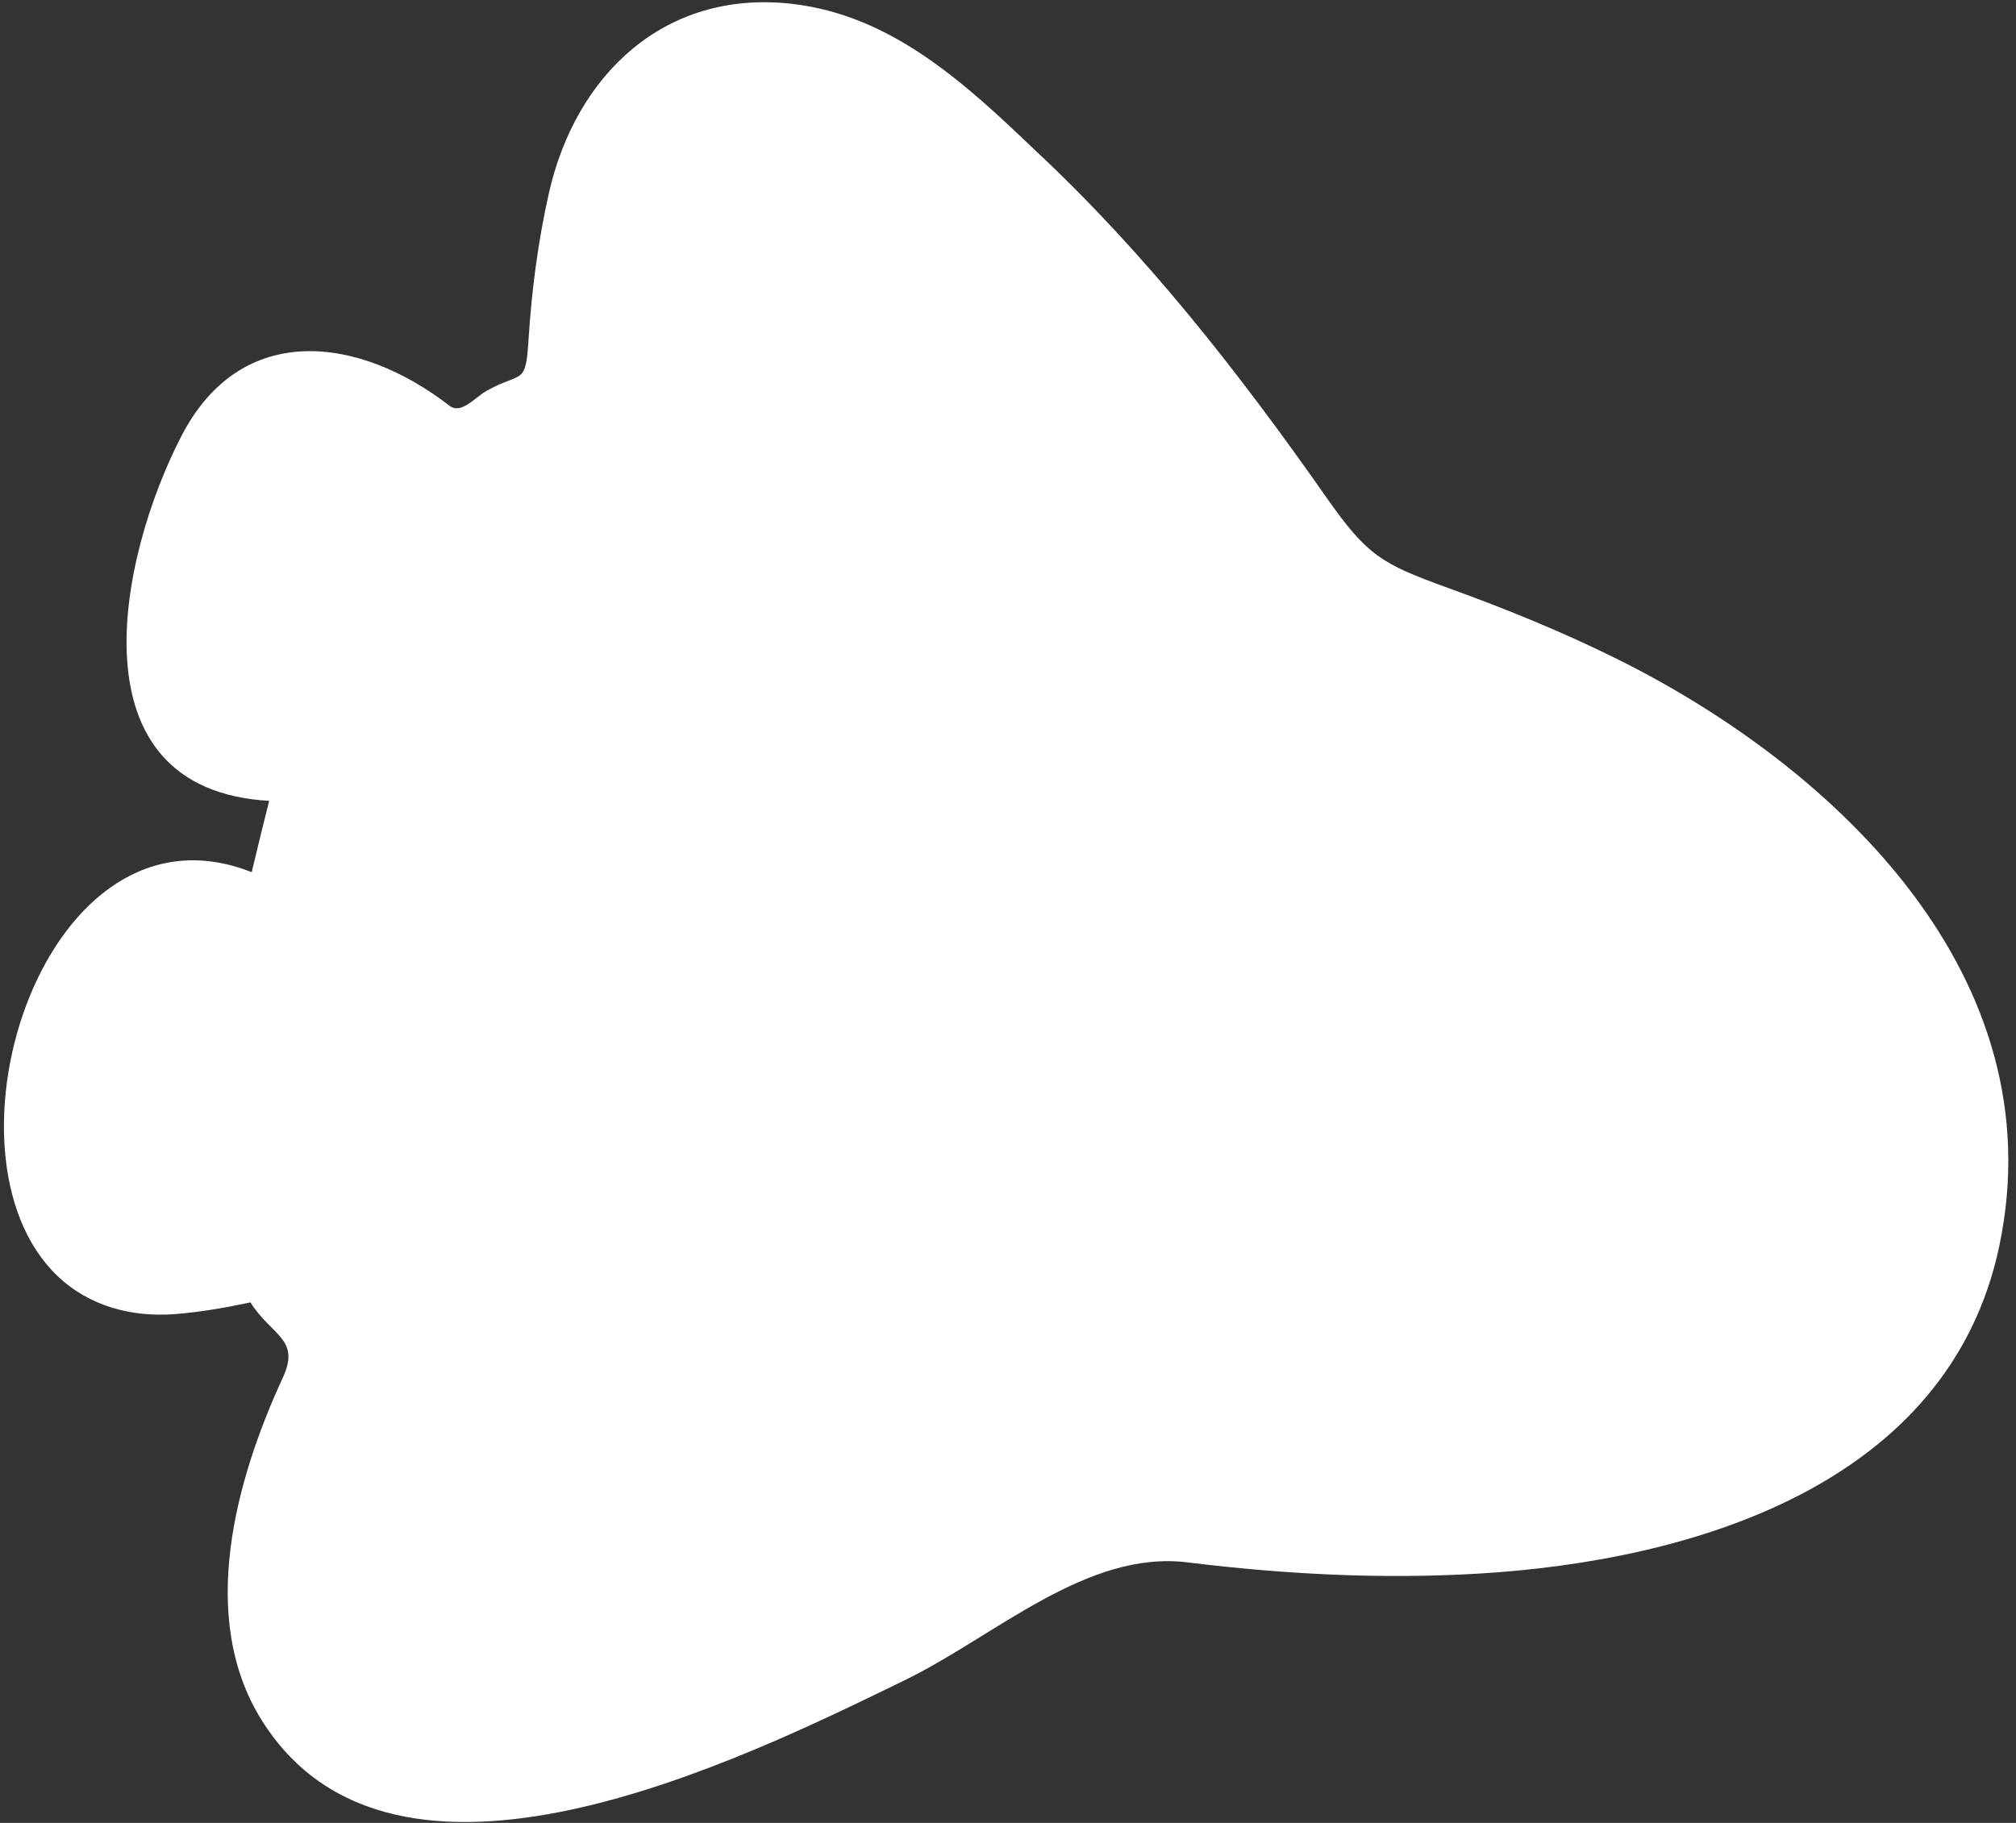 <?xml version="1.0" encoding="UTF-8" standalone="no"?><svg width='115' height='104' viewBox='0 0 115 104' fill='none' xmlns='http://www.w3.org/2000/svg'>
<rect x="0" y="0" width="115" height="104" fill="#333333" stroke="none"/>
<path d='M31.307 11.036C30.692 13.776 30.326 16.57 30.15 19.373C29.983 22.028 29.795 21.176 27.784 22.28C27.108 22.652 26.314 23.675 25.631 23.142C20.515 19.18 13.775 18.254 10.35 24.874C6.768 31.798 4 45.042 15.355 45.691C15.015 47.045 14.68 48.401 14.358 49.76C2.589 45.097 -3.998 65.783 3.253 72.772C5.079 74.531 7.516 75.161 9.991 74.971C11.436 74.862 12.87 74.602 14.287 74.304C15.491 76.219 17.158 76.378 16.136 78.592C13.458 84.393 11.254 92.271 14.928 98.141C22.5 110.237 42.273 100.402 51.617 95.856C56.754 93.355 61.977 88.425 67.744 89.137C73.24 89.816 78.787 90.107 84.322 89.779C96.534 89.058 111.184 84.725 114.05 71.074C117.265 55.762 104.781 43.833 92.265 37.607C89.147 36.056 85.918 34.742 82.645 33.558C78.818 32.172 78.008 31.73 75.653 28.365C70.702 21.294 65.355 14.456 59.028 8.554C55.052 4.757 50.852 0.848 45.129 0.214C37.86 -0.59 32.814 4.322 31.307 11.036Z' fill='white'/>
</svg>
